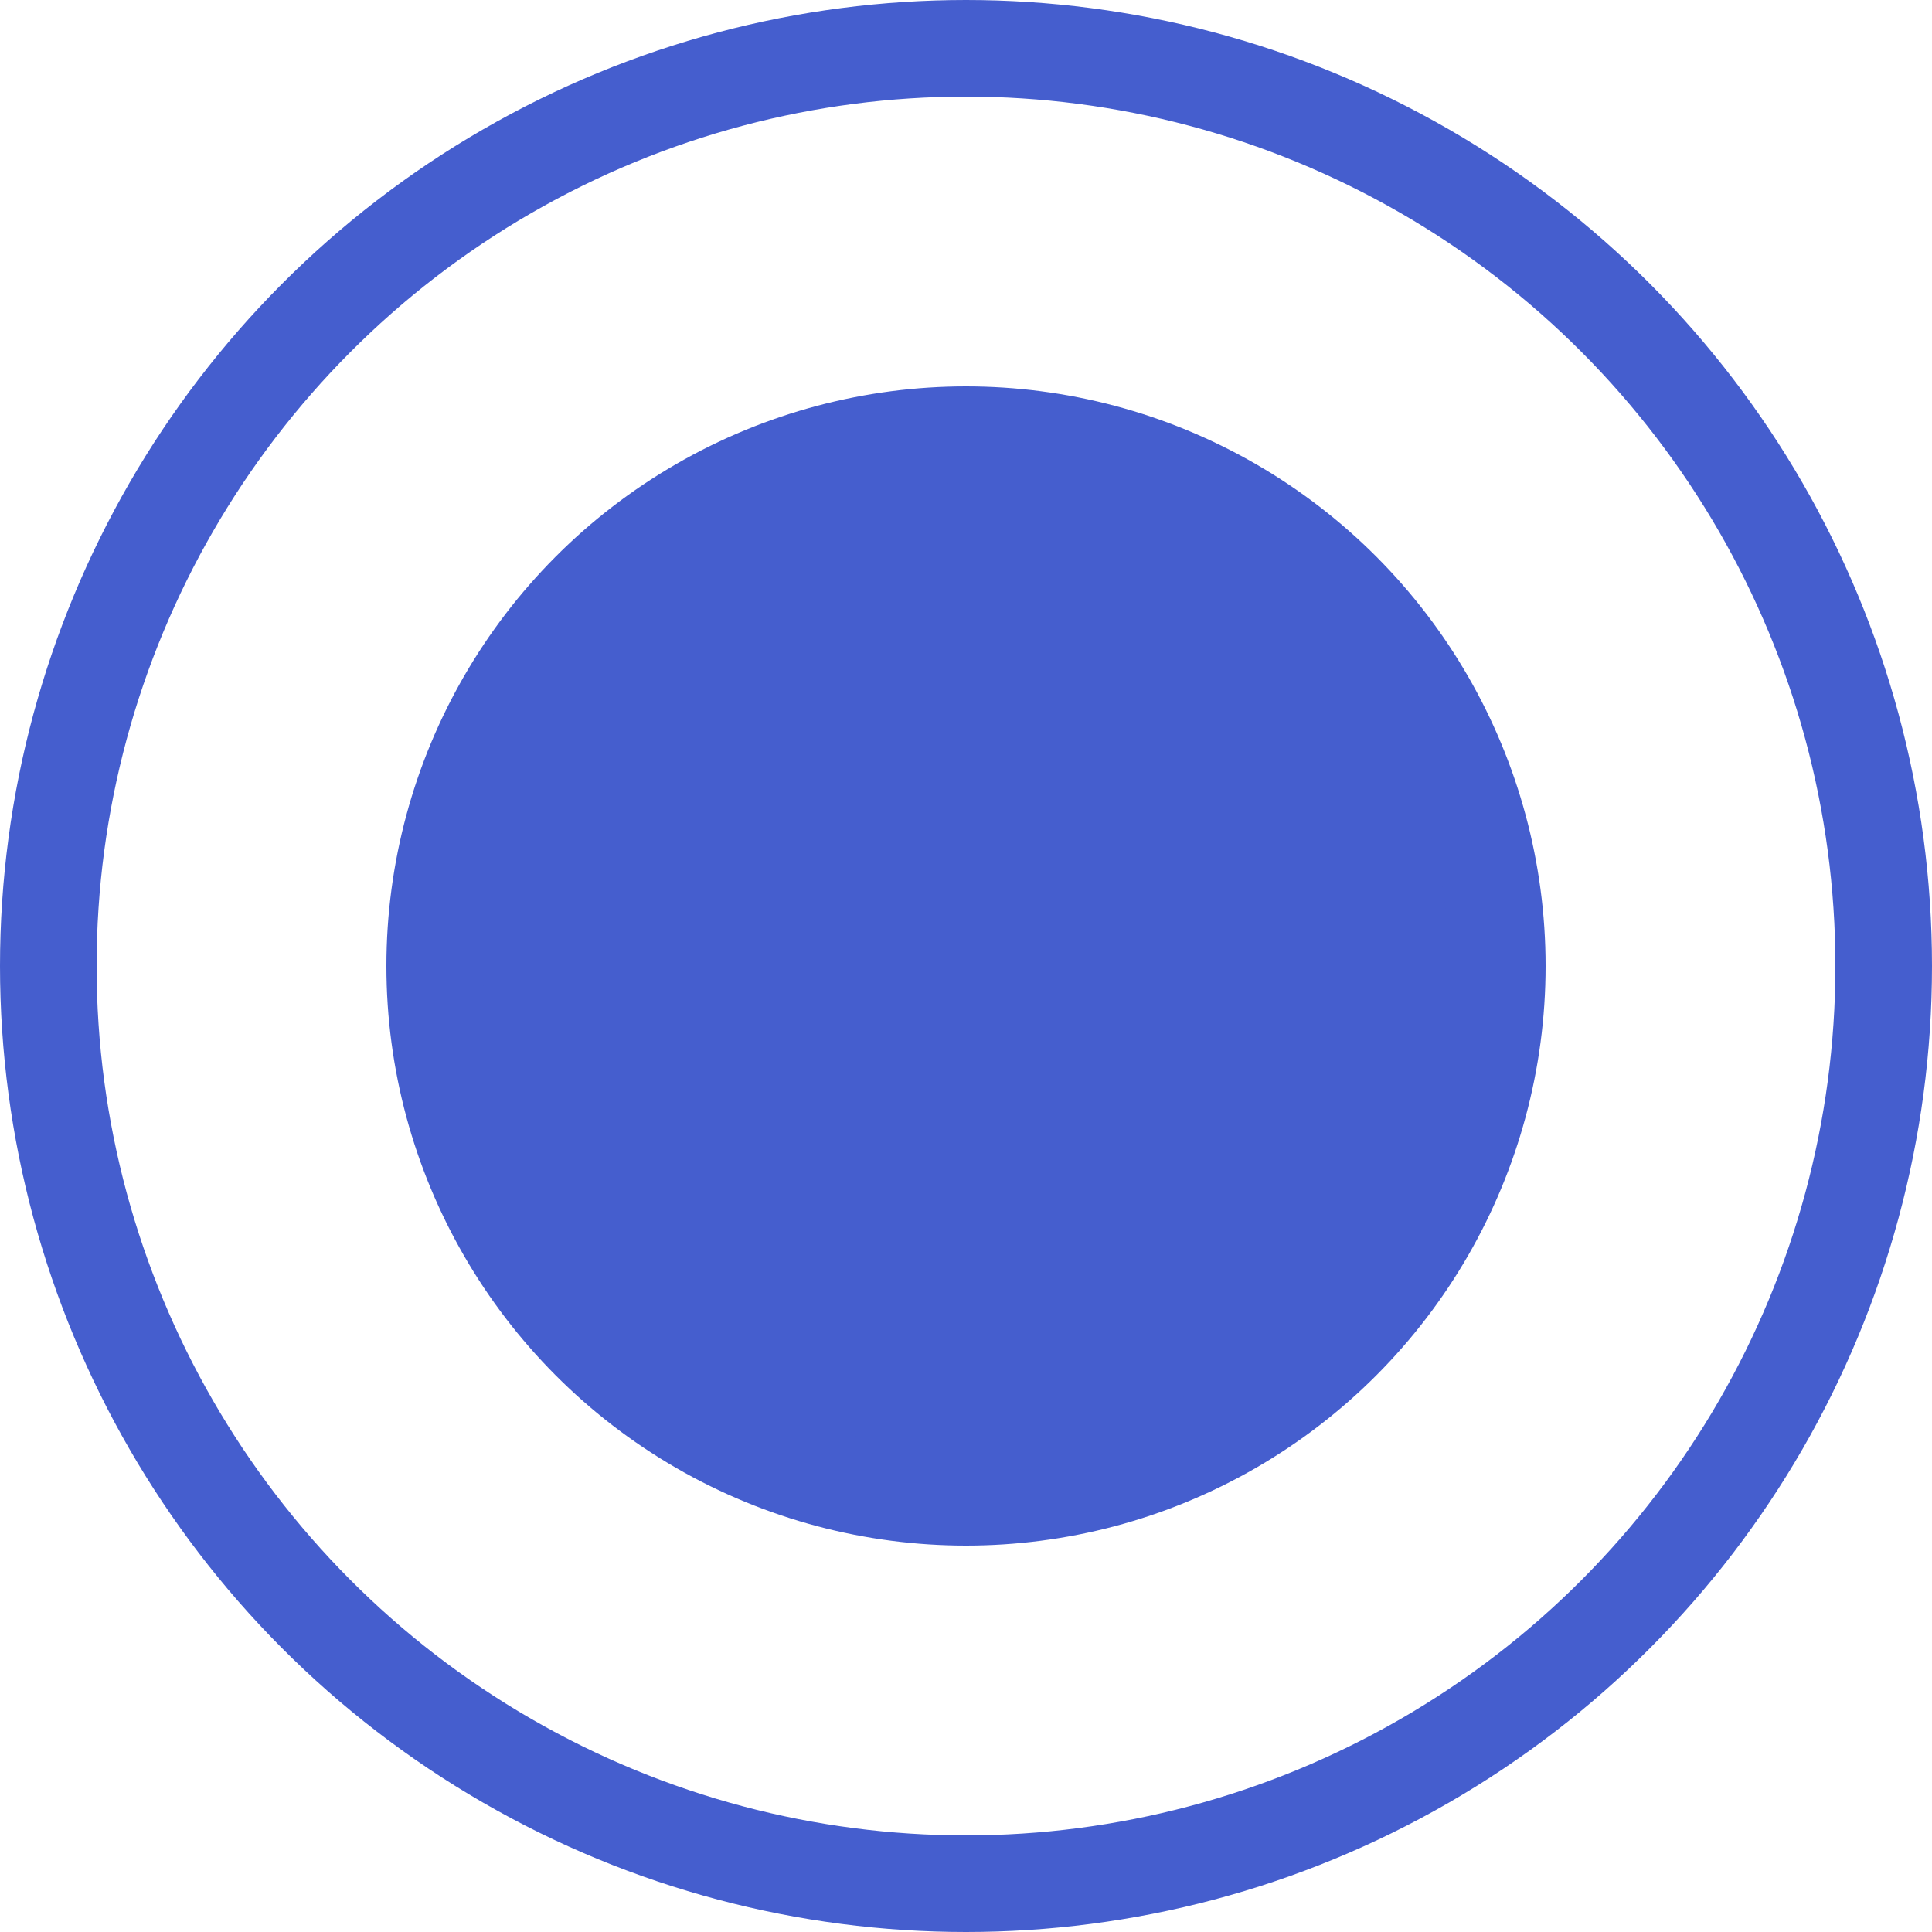<svg width="20" height="20" viewBox="0 0 20 20" fill="none" xmlns="http://www.w3.org/2000/svg">
<circle cx="10" cy="10" r="9.5" stroke="#455ECE"/>
<circle cx="10" cy="10" r="5.5" fill="#455ECE" stroke="#455ECE"/>
</svg>
